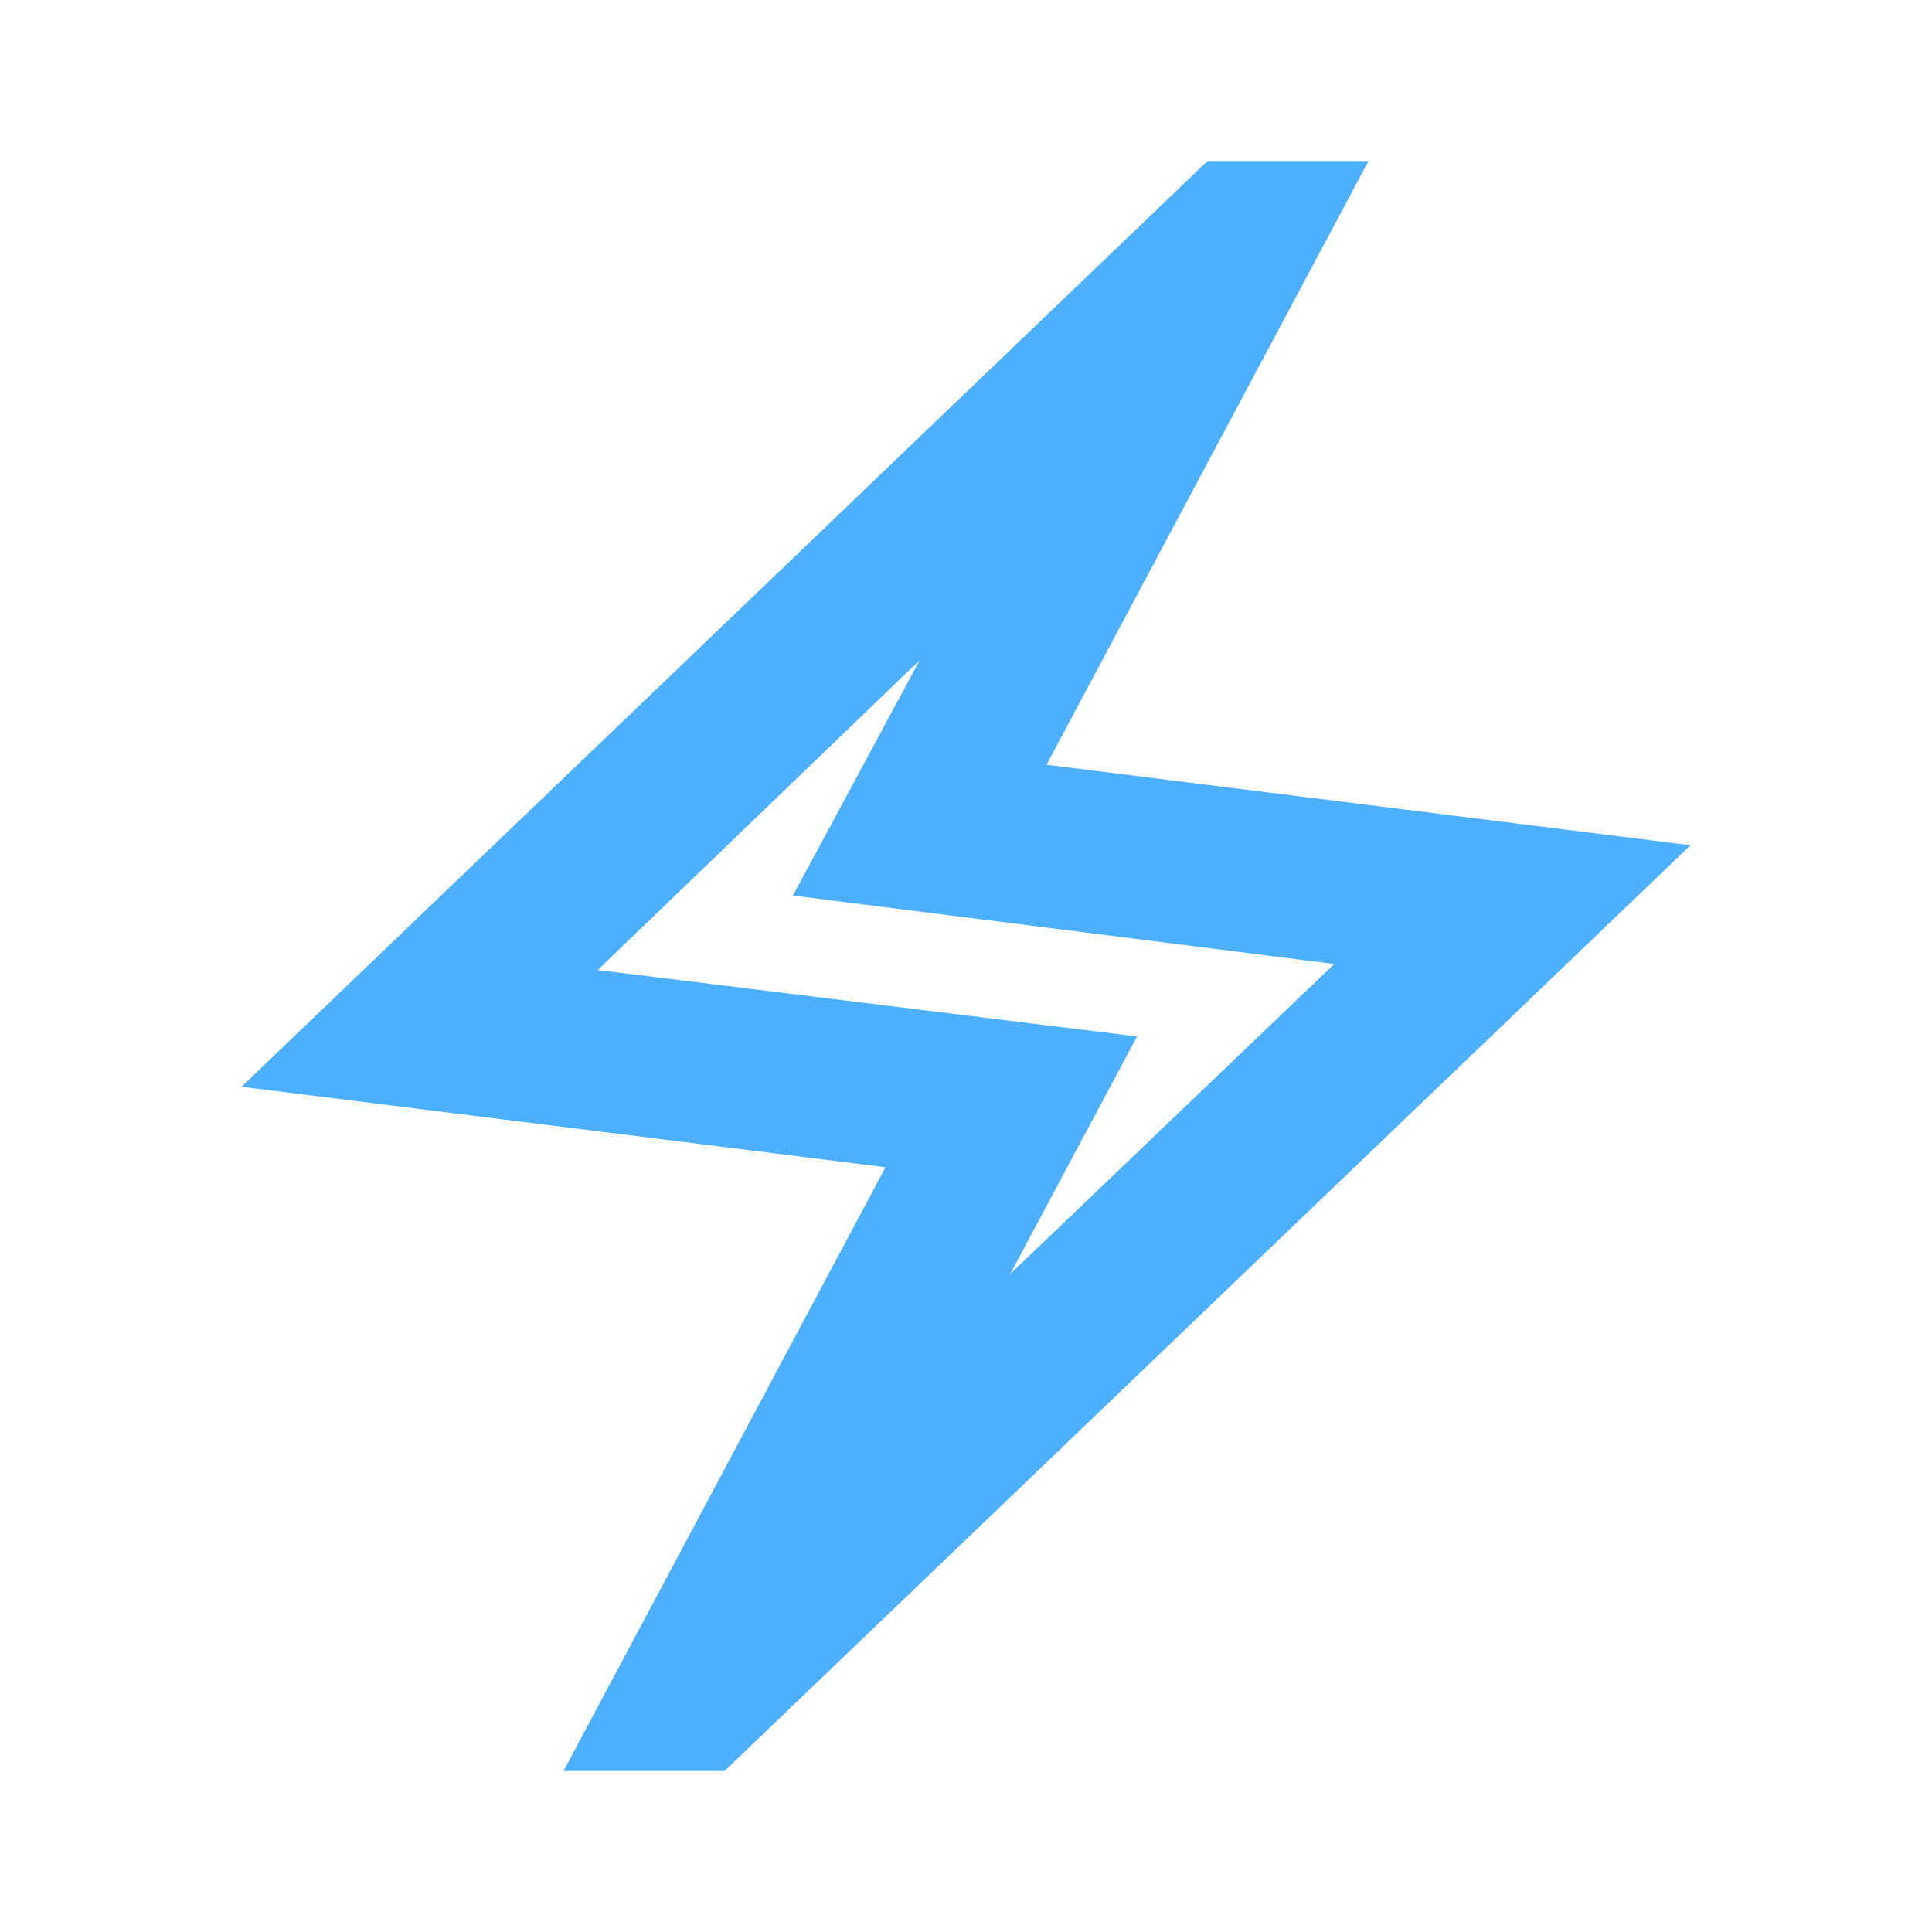 <svg width="87" height="87" viewBox="0 0 87 87" fill="none" xmlns="http://www.w3.org/2000/svg">
<path d="M25.375 79.75L39.875 52.562L10.875 48.938L54.375 7.25H61.625L47.125 34.438L76.125 38.062L32.625 79.75H25.375ZM45.494 57.366L60.084 43.409L35.706 40.328L41.416 29.725L26.916 43.681L51.203 46.672L45.494 57.366Z" fill="#4CB0FF"/>
</svg>
